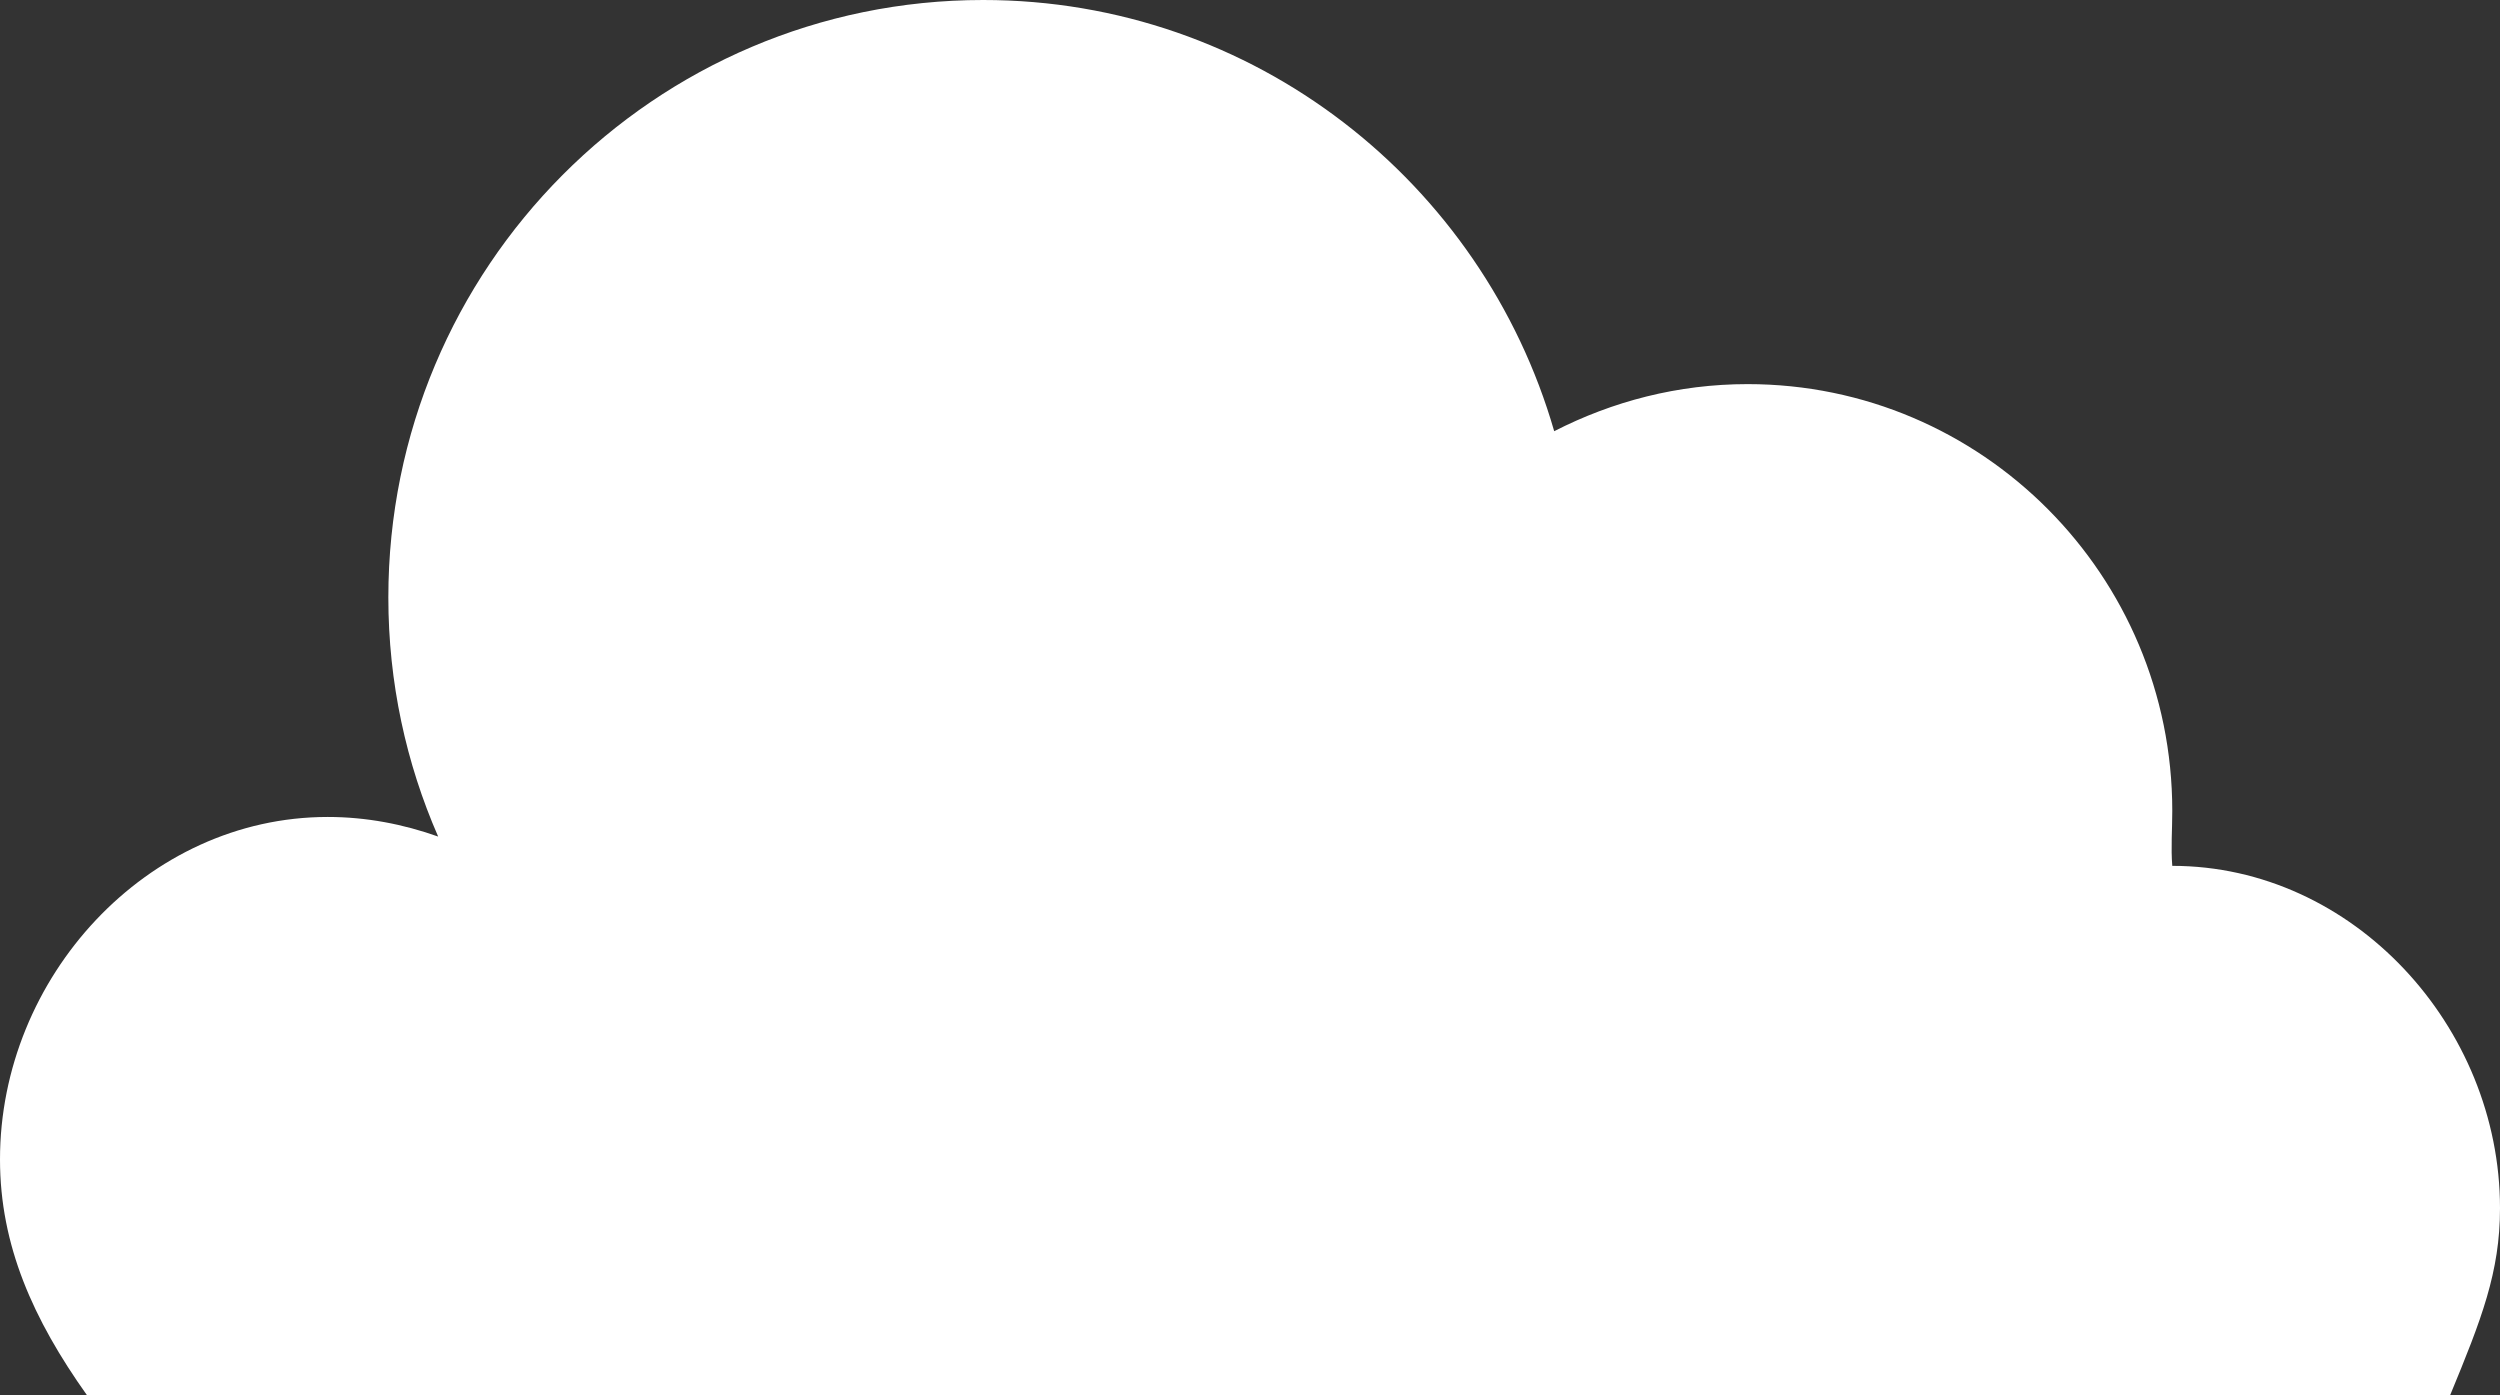 <?xml version="1.0" encoding="utf-8" ?>
<svg xmlns="http://www.w3.org/2000/svg" xmlns:xlink="http://www.w3.org/1999/xlink" width="181" height="101">
	<rect width="100%" height="100%" fill="#333333" stroke="none"/>
	<defs>
		<clipPath id="clip_0">
			<rect x="-162" y="-1235" width="1440" height="5519" clip-rule="evenodd"/>
		</clipPath>
	</defs>
	<g clip-path="url(#clip_0)">
		<path fill="rgb(255,255,255)" stroke="none" d="M157.273 58.707C157.273 41.649 143.5 27.81 126.523 27.81C121.481 27.81 116.736 29.061 112.524 31.219C107.328 13.196 90.791 0 71.18 0C47.394 0 28.116 19.37 28.116 43.258C28.116 49.421 29.409 55.274 31.723 60.567C29.208 59.673 26.527 59.148 23.727 59.148C10.618 59.148 0 70.77 0 83.942C0 90.165 2.396 95.517 6.288 101L177.394 101C179.659 95.517 181 92.108 181 87.471C181 74.311 170.37 62.688 157.273 62.688C157.166 61.389 157.273 60.066 157.273 58.707Z"/>
	</g>
</svg>
